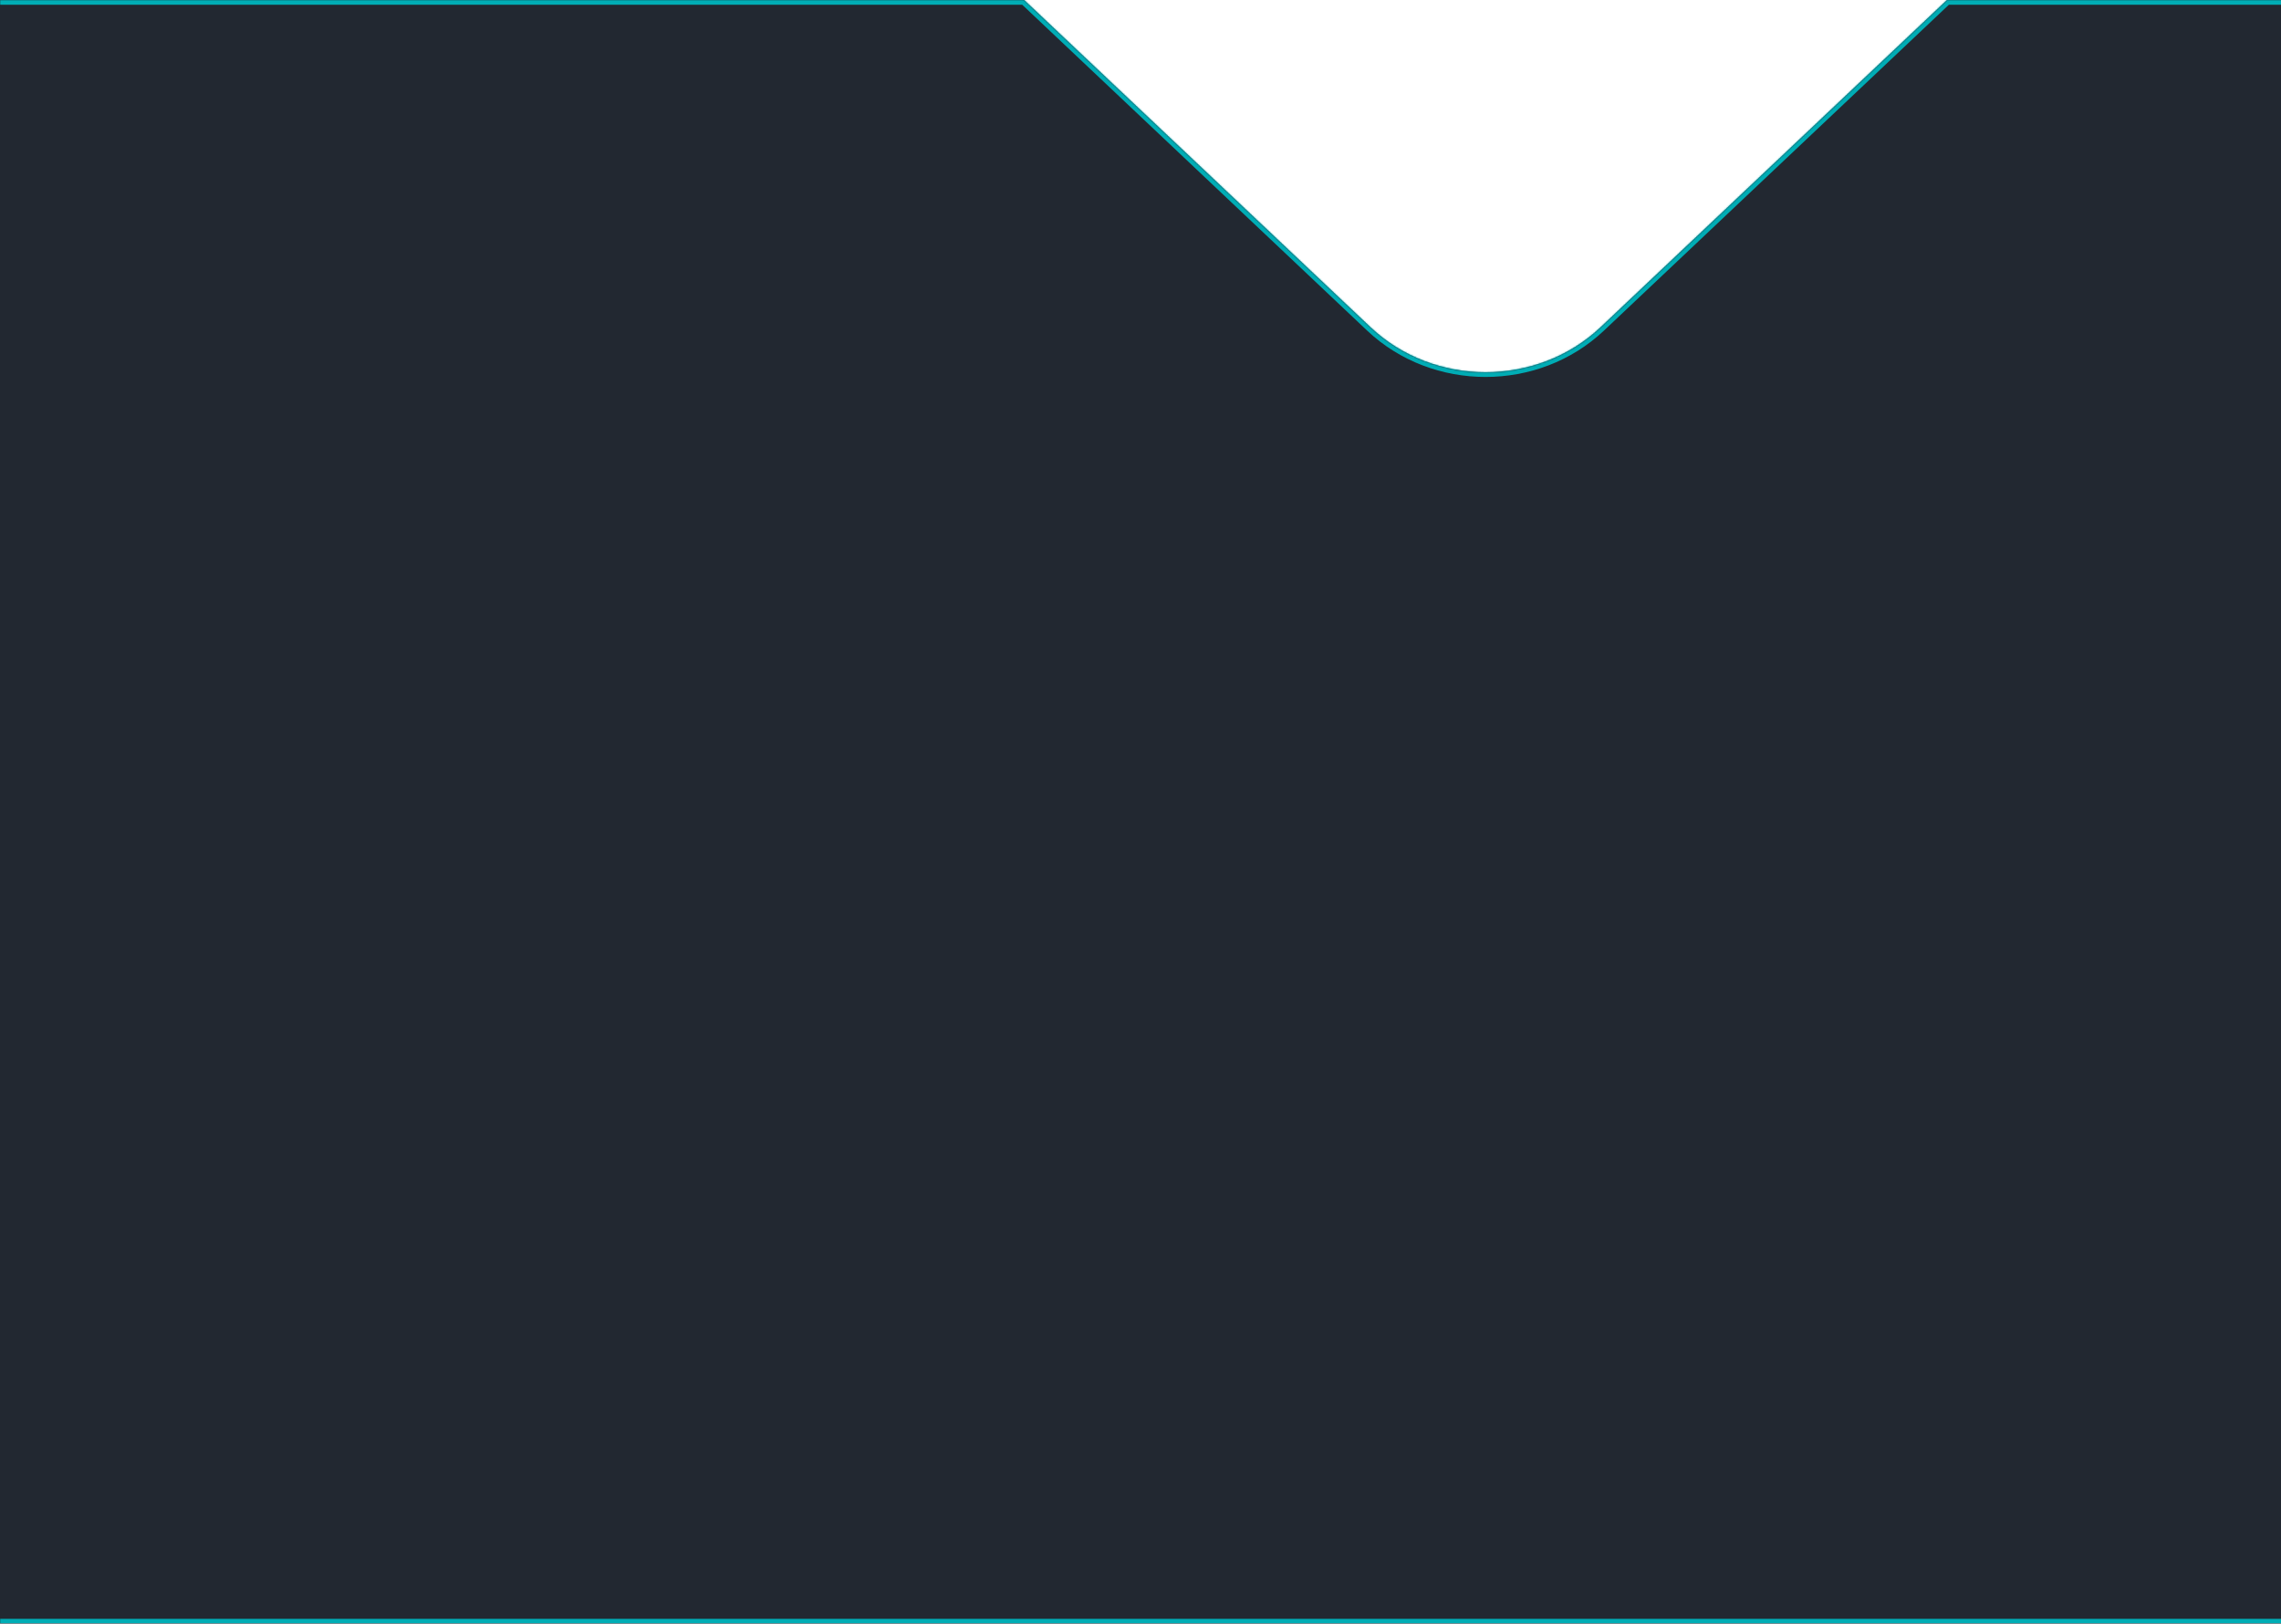 <svg width="1440" height="1025" viewBox="0 0 1440 1025" fill="none" xmlns="http://www.w3.org/2000/svg">
<mask id="path-1-inside-1_162_399" fill="white">
<path fill-rule="evenodd" clip-rule="evenodd" d="M646.531 0H-88V1025H1479V0H1229.14L1010.52 206.536C970.378 244.464 905.289 244.464 865.144 206.536L646.531 0Z"/>
</mask>
<path fill-rule="evenodd" clip-rule="evenodd" d="M646.531 0H-88V1025H1479V0H1229.14L1010.52 206.536C970.378 244.464 905.289 244.464 865.144 206.536L646.531 0Z" fill="#222831"/>
<path d="M-88 0V-3C-89.657 -3 -91 -1.657 -91 0L-88 0ZM646.531 0L648.592 -2.181C648.035 -2.707 647.298 -3 646.531 -3V0ZM-88 1025H-91C-91 1026.66 -89.657 1028 -88 1028V1025ZM1479 1025V1028C1480.66 1028 1482 1026.66 1482 1025H1479ZM1479 0H1482C1482 -1.657 1480.66 -3 1479 -3V0ZM1229.14 0V-3C1228.37 -3 1227.63 -2.707 1227.08 -2.181L1229.14 0ZM1010.52 206.536L1012.58 208.717L1012.58 208.717L1010.52 206.536ZM865.144 206.536L863.083 208.717L863.083 208.717L865.144 206.536ZM-88 3H646.531V-3H-88V3ZM-85 1025V0H-91V1025H-85ZM1479 1022H-88V1028H1479V1022ZM1476 0V1025H1482V0H1476ZM1229.14 3H1479V-3H1229.14V3ZM1227.08 -2.181L1008.46 204.356L1012.58 208.717L1231.2 2.181L1227.08 -2.181ZM1008.46 204.356C969.474 241.191 906.193 241.191 867.204 204.356L863.083 208.717C904.385 247.737 971.282 247.737 1012.58 208.717L1008.46 204.356ZM867.204 204.356L648.592 -2.181L644.471 2.181L863.083 208.717L867.204 204.356Z" fill="#00ADB5" mask="url(#path-1-inside-1_162_399)"/>
</svg>
